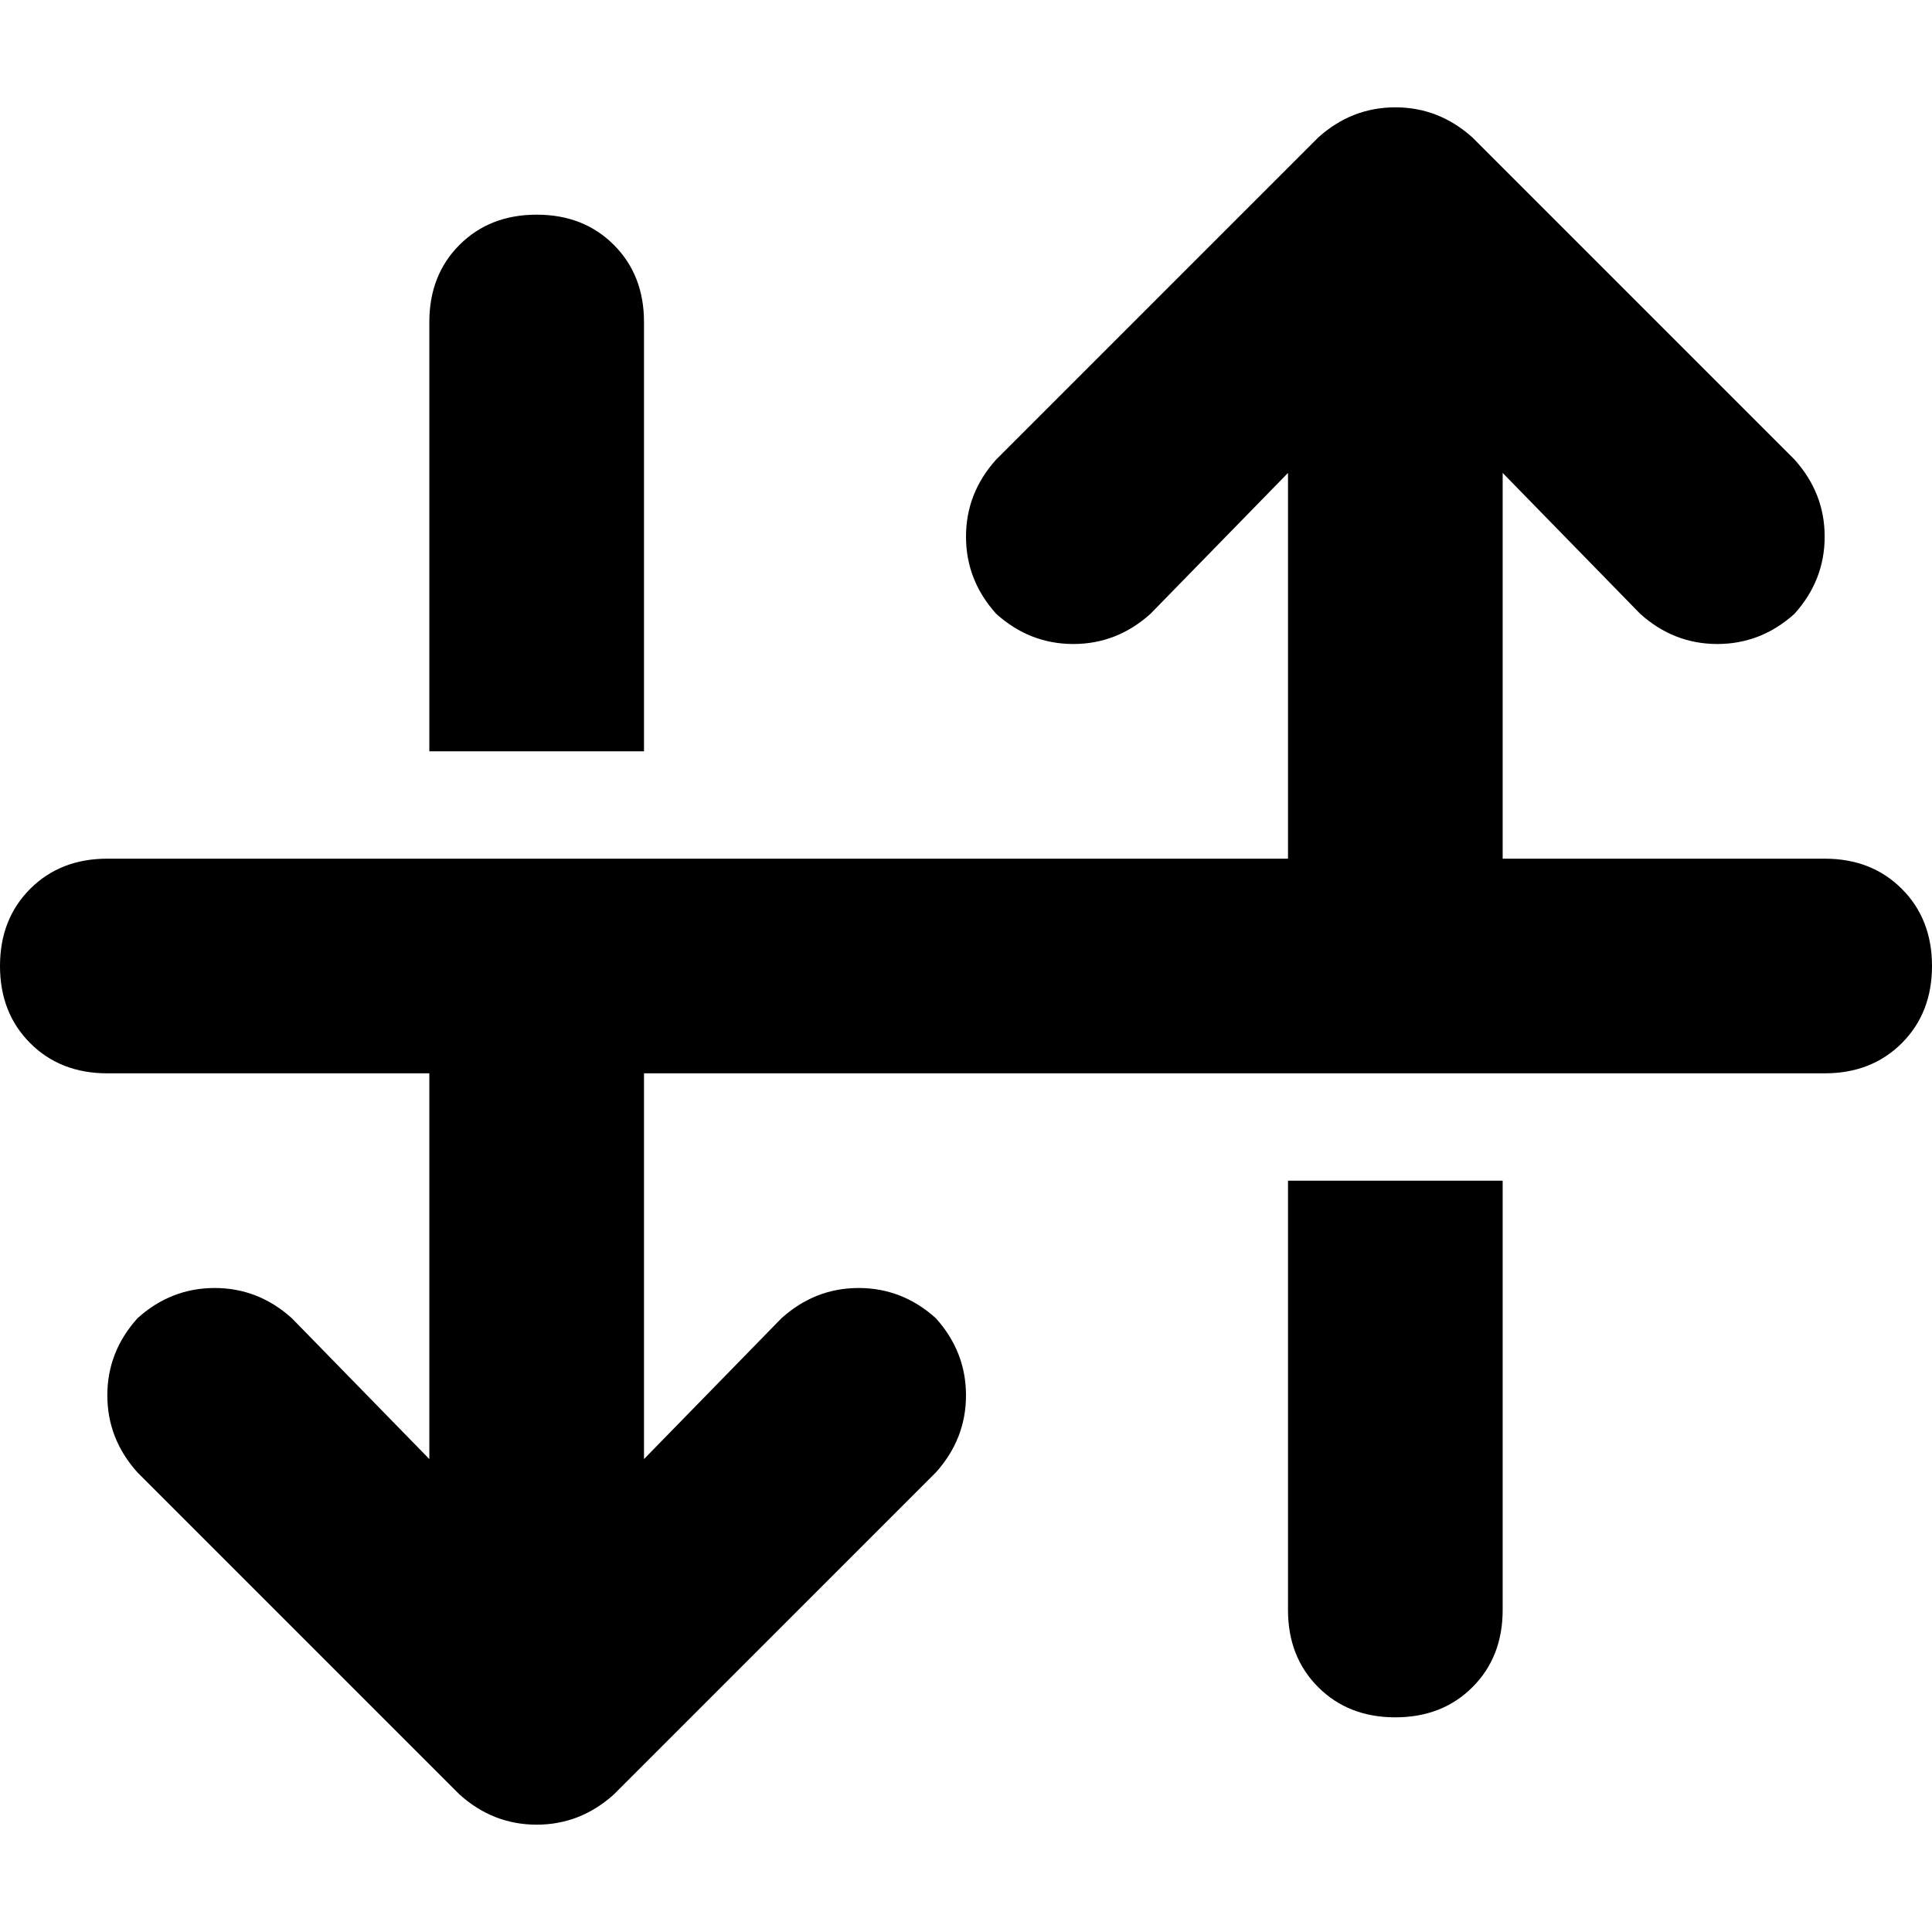 <svg xmlns="http://www.w3.org/2000/svg" viewBox="0 0 512 512">
  <path d="M 121.778 475.556 Q 130.667 483.556 142.222 483.556 L 142.222 483.556 L 142.222 483.556 Q 153.778 483.556 162.667 475.556 L 248 390.222 L 248 390.222 Q 256 381.333 256 369.778 Q 256 358.222 248 349.333 Q 239.111 341.333 227.556 341.333 Q 216 341.333 207.111 349.333 L 170.667 386.667 L 170.667 386.667 L 170.667 284.444 L 170.667 284.444 L 483.556 284.444 L 483.556 284.444 Q 496 284.444 504 276.444 Q 512 268.444 512 256 Q 512 243.556 504 235.556 Q 496 227.556 483.556 227.556 L 398.222 227.556 L 398.222 227.556 L 398.222 125.333 L 398.222 125.333 L 434.667 162.667 L 434.667 162.667 Q 443.556 170.667 455.111 170.667 Q 466.667 170.667 475.556 162.667 Q 483.556 153.778 483.556 142.222 Q 483.556 130.667 475.556 121.778 L 390.222 36.444 L 390.222 36.444 Q 381.333 28.444 369.778 28.444 Q 358.222 28.444 349.333 36.444 L 264 121.778 L 264 121.778 Q 256 130.667 256 142.222 Q 256 153.778 264 162.667 Q 272.889 170.667 284.444 170.667 Q 296 170.667 304.889 162.667 L 341.333 125.333 L 341.333 125.333 L 341.333 227.556 L 341.333 227.556 L 170.667 227.556 L 28.444 227.556 Q 16 227.556 8 235.556 Q 0 243.556 0 256 Q 0 268.444 8 276.444 Q 16 284.444 28.444 284.444 L 113.778 284.444 L 113.778 284.444 L 113.778 386.667 L 113.778 386.667 L 77.333 349.333 L 77.333 349.333 Q 68.444 341.333 56.889 341.333 Q 45.333 341.333 36.444 349.333 Q 28.444 358.222 28.444 369.778 Q 28.444 381.333 36.444 390.222 L 121.778 475.556 L 121.778 475.556 Z M 113.778 199.111 L 170.667 199.111 L 113.778 199.111 L 170.667 199.111 L 170.667 85.333 L 170.667 85.333 Q 170.667 72.889 162.667 64.889 Q 154.667 56.889 142.222 56.889 Q 129.778 56.889 121.778 64.889 Q 113.778 72.889 113.778 85.333 L 113.778 199.111 L 113.778 199.111 Z M 398.222 312.889 L 341.333 312.889 L 398.222 312.889 L 341.333 312.889 L 341.333 426.667 L 341.333 426.667 Q 341.333 439.111 349.333 447.111 Q 357.333 455.111 369.778 455.111 Q 382.222 455.111 390.222 447.111 Q 398.222 439.111 398.222 426.667 L 398.222 312.889 L 398.222 312.889 Z" />
</svg>